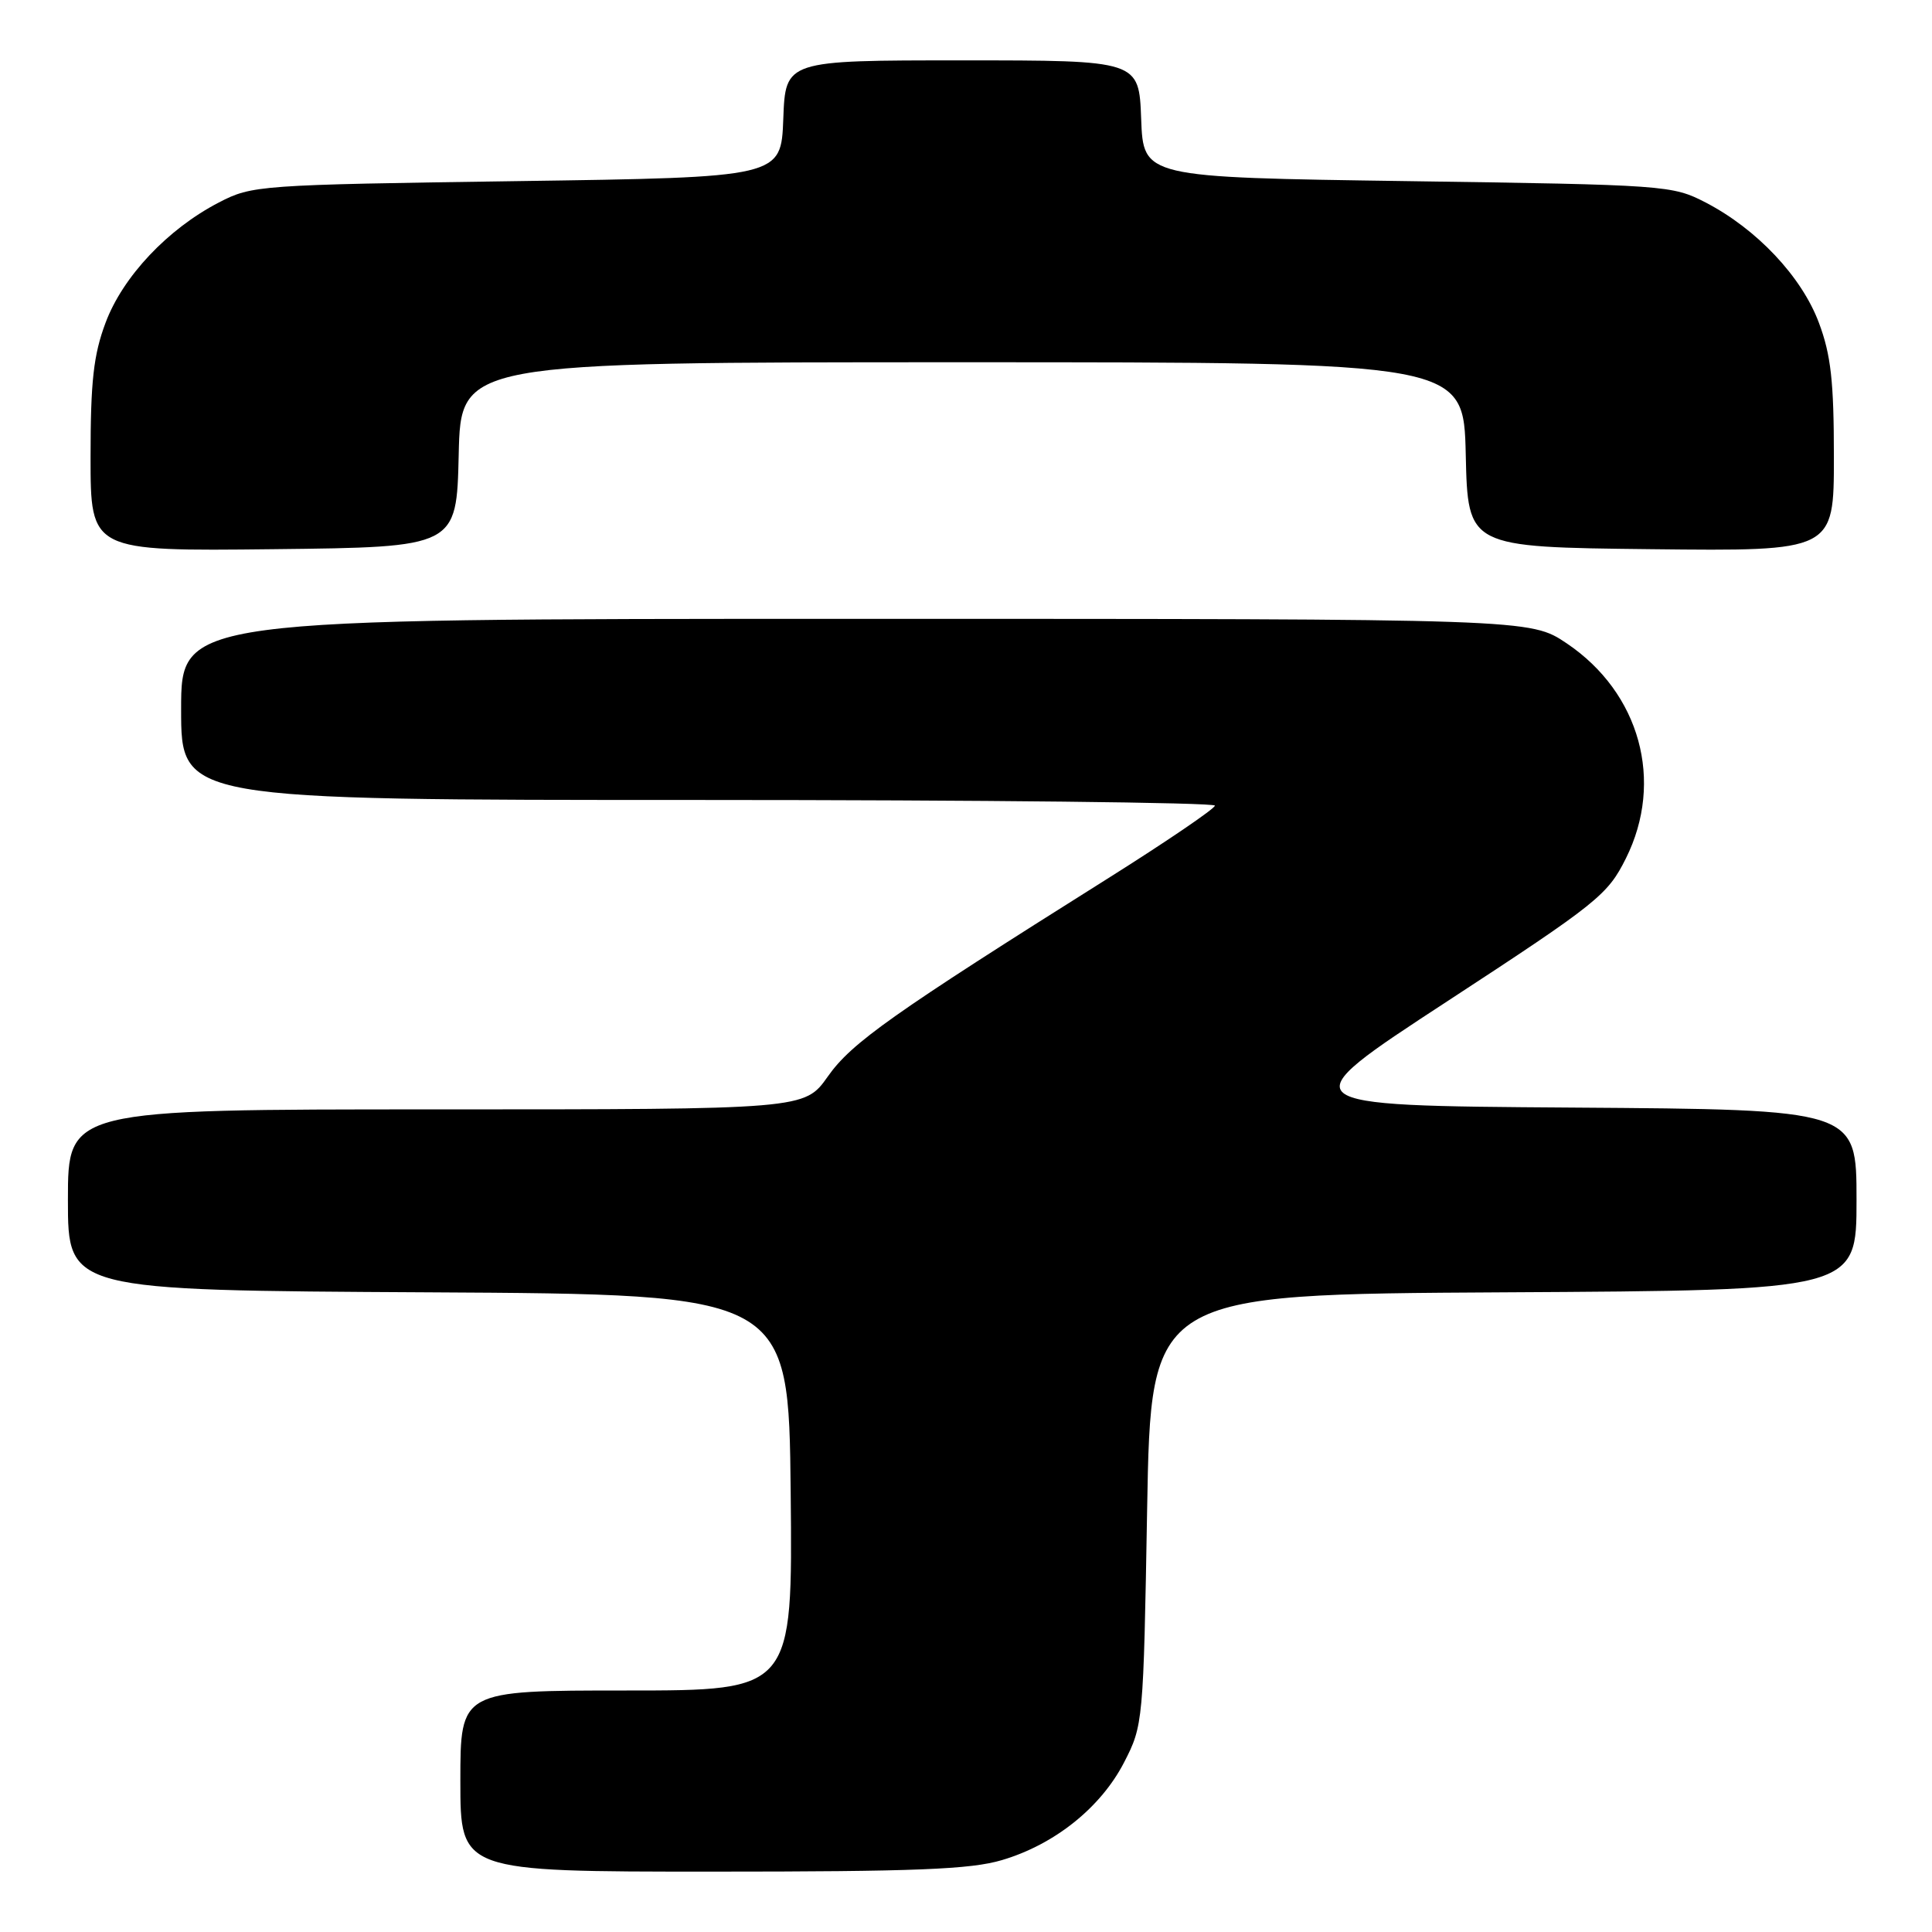 <?xml version="1.0" encoding="UTF-8" standalone="no"?>
<!DOCTYPE svg PUBLIC "-//W3C//DTD SVG 1.1//EN" "http://www.w3.org/Graphics/SVG/1.1/DTD/svg11.dtd" >
<svg xmlns="http://www.w3.org/2000/svg" xmlns:xlink="http://www.w3.org/1999/xlink" version="1.1" viewBox="0 0 256 256">
 <g >
 <path fill="currentColor"
d=" M 132.77 246.47 C 139.74 244.41 145.87 239.50 148.95 233.52 C 151.47 228.63 151.51 228.20 152.00 200.03 C 152.50 171.50 152.50 171.50 199.25 171.24 C 246.00 170.98 246.00 170.98 246.00 159.00 C 246.00 147.02 246.00 147.02 208.31 146.76 C 170.61 146.50 170.61 146.50 191.75 132.69 C 211.72 119.64 213.02 118.59 215.44 113.74 C 220.54 103.52 217.31 91.79 207.60 85.25 C 202.77 82.00 202.77 82.00 113.39 82.00 C 24.00 82.00 24.00 82.00 24.00 94.00 C 24.00 106.00 24.00 106.00 92.50 106.00 C 130.18 106.00 160.99 106.34 160.98 106.75 C 160.96 107.16 154.55 111.52 146.73 116.44 C 118.23 134.36 112.84 138.16 109.69 142.64 C 106.61 147.00 106.61 147.00 57.81 147.00 C 9.00 147.00 9.00 147.00 9.00 158.99 C 9.00 170.98 9.00 170.98 56.75 171.24 C 104.50 171.50 104.50 171.50 104.77 197.75 C 105.03 224.00 105.03 224.00 83.02 224.00 C 61.00 224.00 61.00 224.00 61.00 236.00 C 61.00 248.00 61.00 248.00 94.32 248.00 C 121.27 248.00 128.62 247.71 132.77 246.47 Z  M 60.78 60.25 C 61.06 48.00 61.06 48.00 127.50 48.00 C 193.94 48.00 193.94 48.00 194.22 60.25 C 194.50 72.50 194.50 72.50 218.75 72.77 C 243.00 73.04 243.00 73.04 243.00 60.56 C 243.00 50.54 242.61 47.02 241.01 42.76 C 238.73 36.66 232.79 30.35 226.00 26.83 C 221.60 24.55 220.73 24.49 186.50 24.00 C 151.50 23.50 151.50 23.50 151.21 15.75 C 150.92 8.00 150.92 8.00 127.50 8.00 C 104.08 8.00 104.08 8.00 103.79 15.75 C 103.50 23.50 103.50 23.50 68.50 24.00 C 34.27 24.49 33.40 24.55 29.00 26.83 C 22.21 30.35 16.27 36.66 13.99 42.76 C 12.39 47.02 12.00 50.54 12.00 60.56 C 12.00 73.04 12.00 73.04 36.25 72.77 C 60.50 72.50 60.50 72.50 60.78 60.25 Z "/>
</g>
</svg>